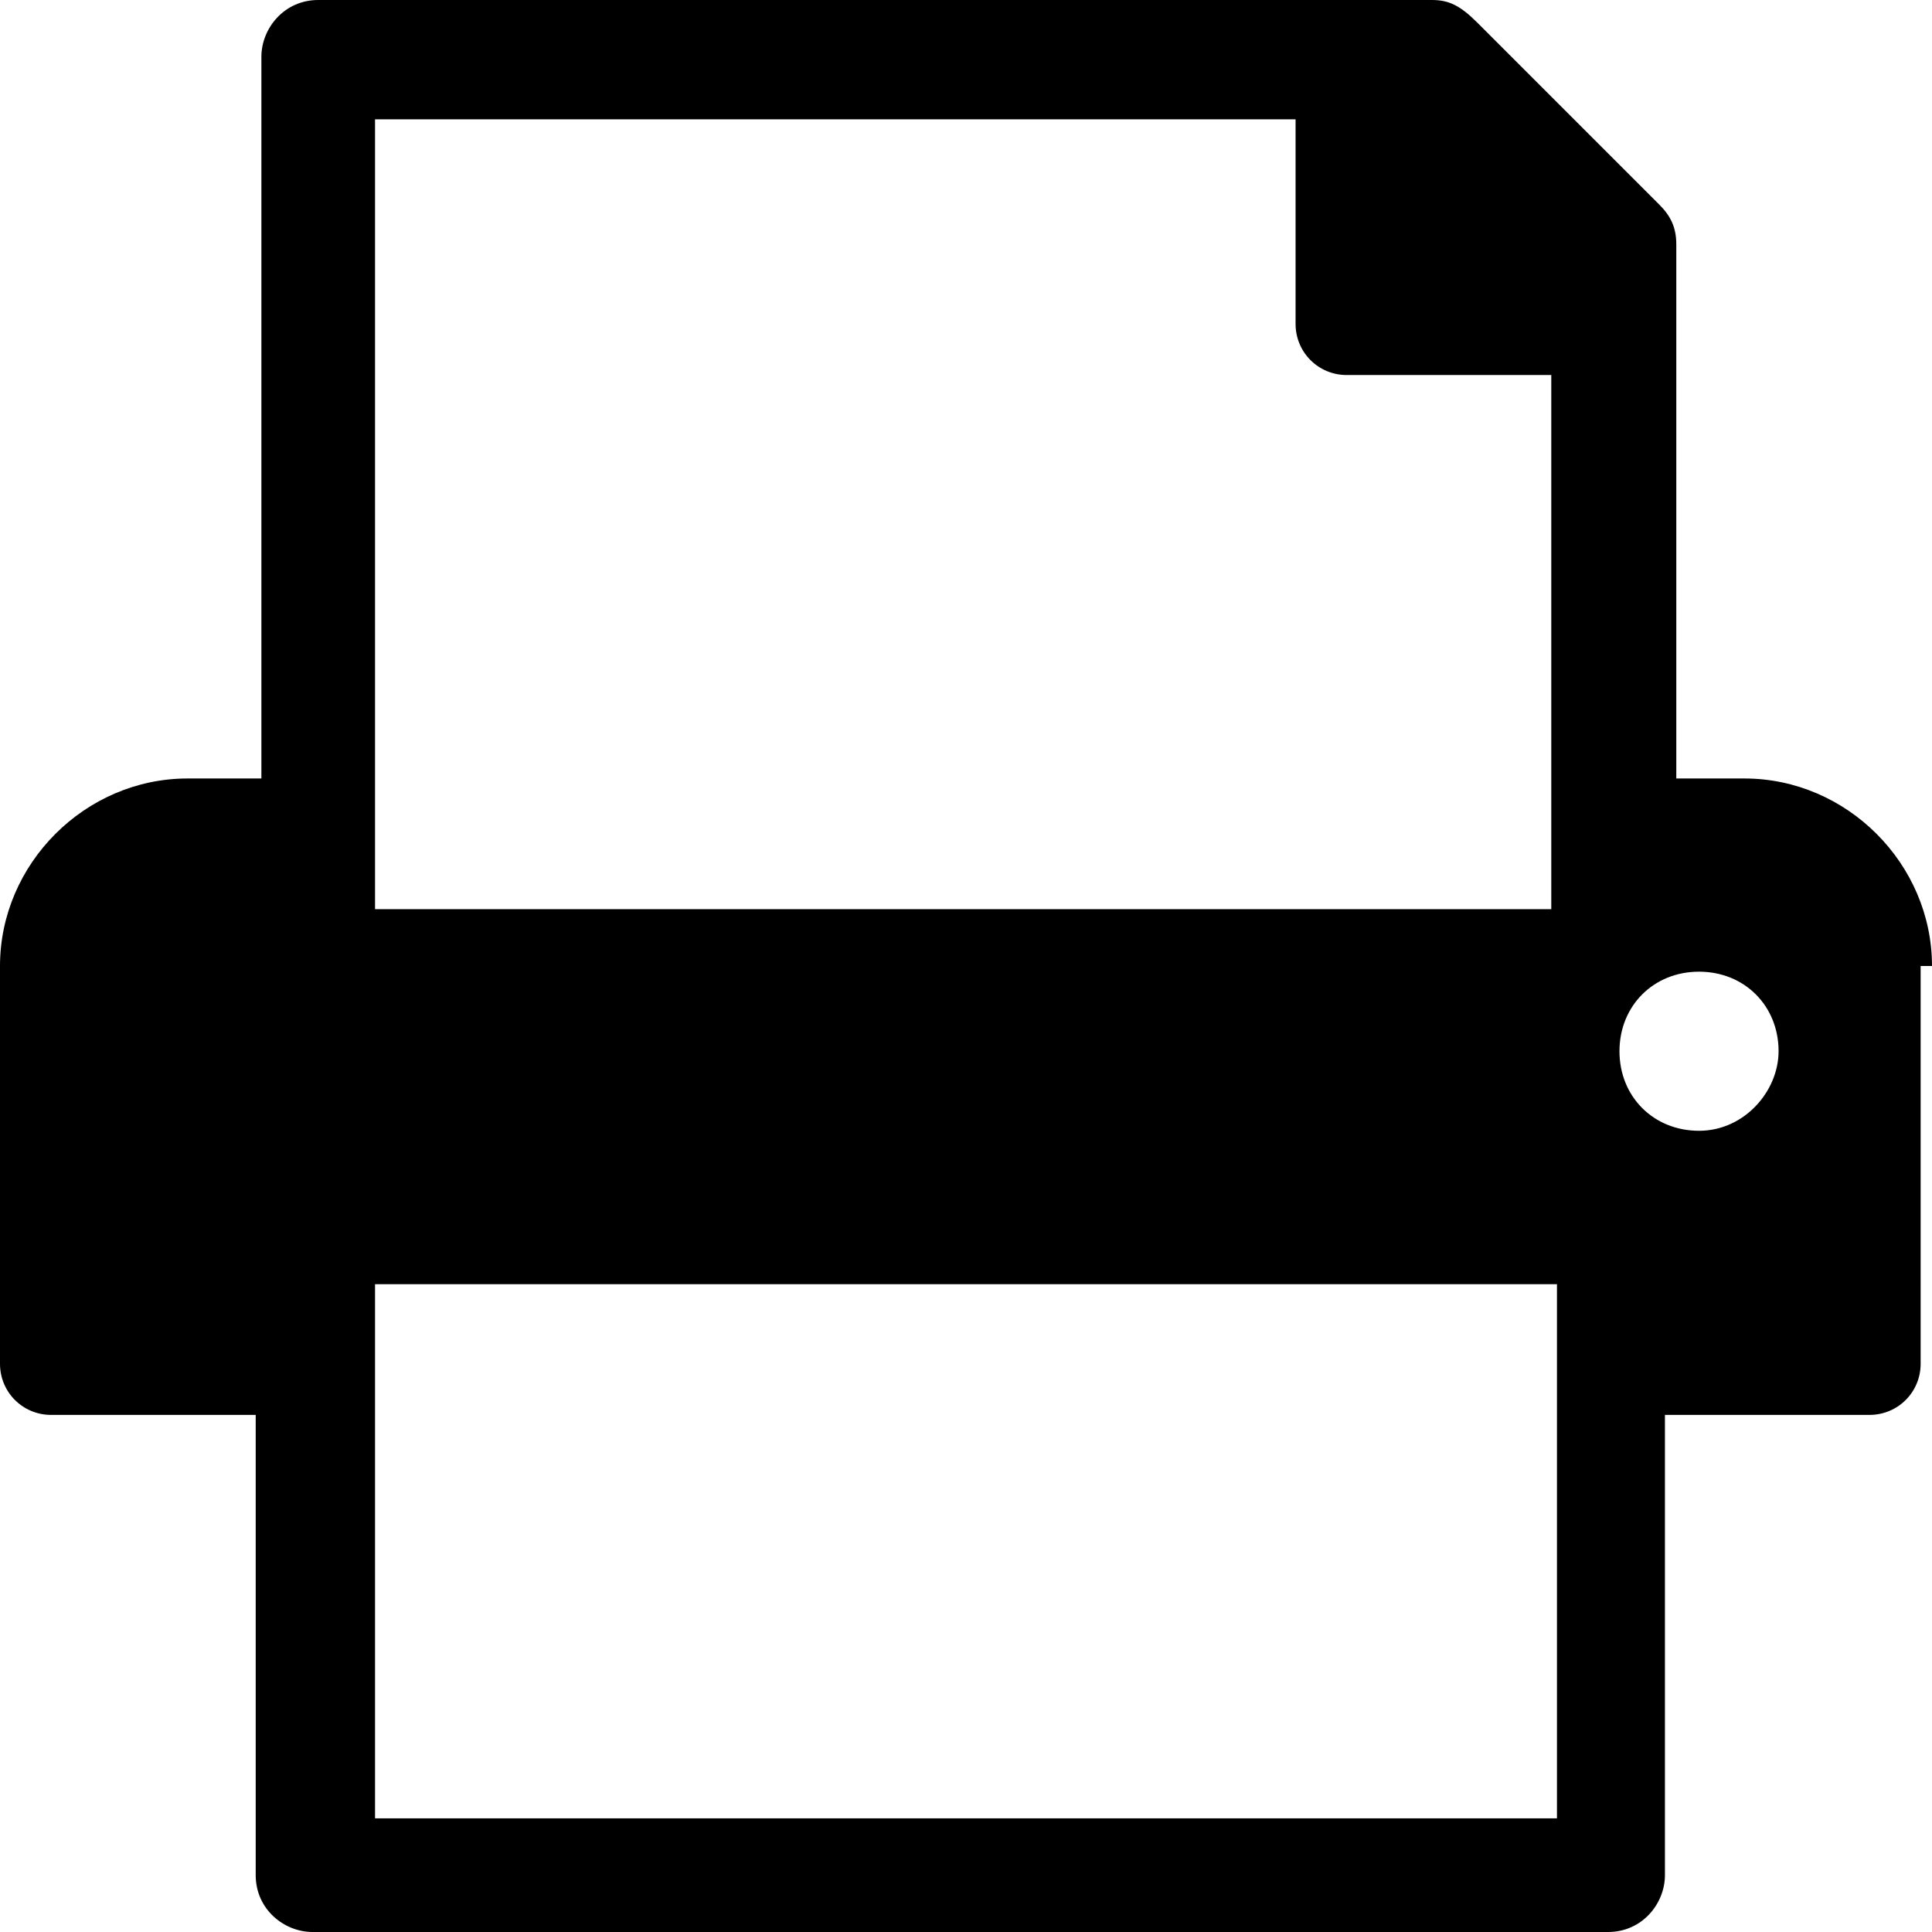 <?xml version="1.0" encoding="utf-8"?>
<!-- Generator: Adobe Illustrator 22.1.0, SVG Export Plug-In . SVG Version: 6.00 Build 0)  -->
<svg version="1.1" id="Layer_1" xmlns="http://www.w3.org/2000/svg" xmlns:xlink="http://www.w3.org/1999/xlink" x="0px" y="0px"
	 viewBox="0 0 34 34" style="enable-background:new 0 0 34 34;" xml:space="preserve">
<style type="text/css">
	.st0{fill:#111111;}
	.st1{stroke:#FFFFFF;stroke-miterlimit:10;}
	.st2{stroke:#FFFFFF;stroke-width:2;stroke-miterlimit:10;}
</style>
<path d="M34,17c0-1.8-1.5-3.3-3.3-3.3h-1.2V4.3c0-0.3-0.1-0.5-0.3-0.7l-3.2-3.2C25.7,0.1,25.5,0,25.2,0H5.6c-0.6,0-1,0.5-1,1v12.7
	H3.3C1.5,13.7,0,15.2,0,17v7l0,0c0,0,0,0,0,0c0,0.5,0.4,0.9,0.9,0.9l0,0h3.6V33c0,0.6,0.5,1,1,1h22.8c0.6,0,1-0.5,1-1v-8.1h3.6l0,0
	c0,0,0,0,0,0c0.5,0,0.9-0.4,0.9-0.9c0,0,0,0,0,0l0,0V17z M27.4,32H6.6v-9.4h20.8V32z M27.4,16H6.6V2.1h16.2v3.6l0,0
	c0,0.5,0.4,0.9,0.9,0.9l0,0h3.6V16z M29.9,19.9c-0.8,0-1.4-0.6-1.4-1.4c0-0.8,0.6-1.4,1.4-1.4c0.8,0,1.4,0.6,1.4,1.4
	C31.3,19.2,30.7,19.9,29.9,19.9z"/>
</svg>
